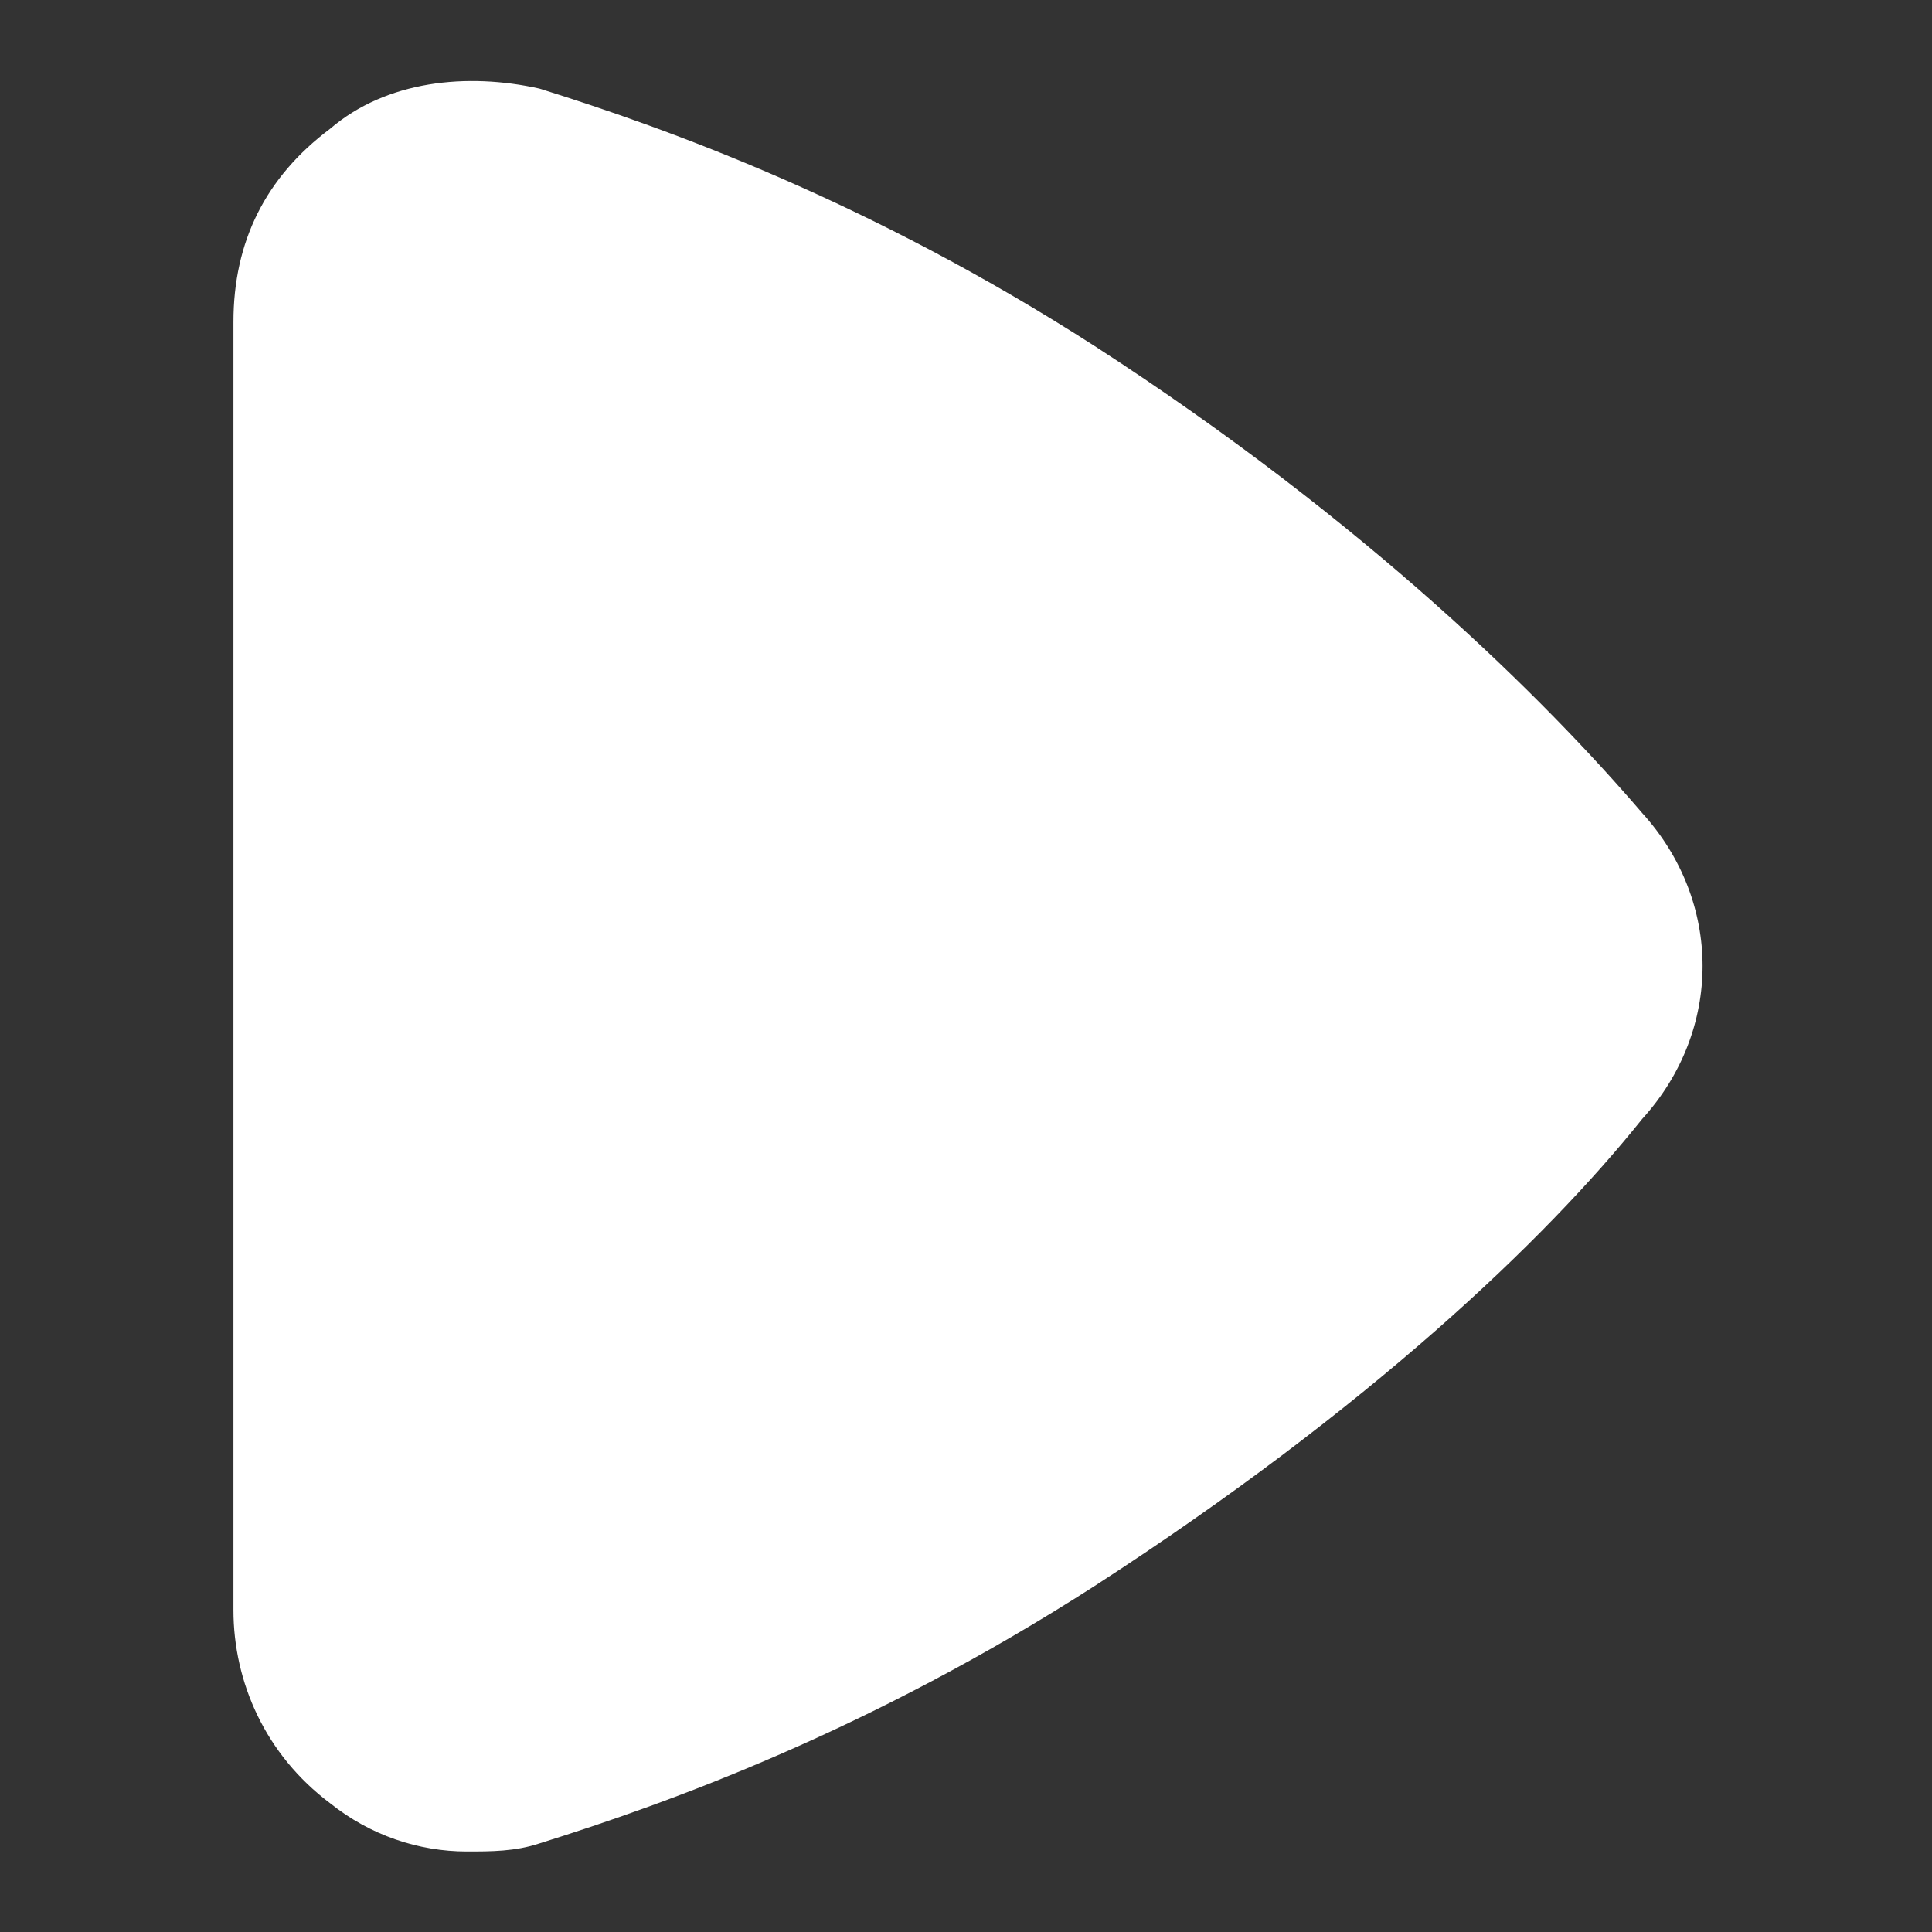<?xml version="1.0" encoding="utf-8"?>
<!-- Generator: Adobe Illustrator 27.7.0, SVG Export Plug-In . SVG Version: 6.00 Build 0)  -->
<svg version="1.1" id="Layer_1" xmlns="http://www.w3.org/2000/svg" xmlns:xlink="http://www.w3.org/1999/xlink" x="0px" y="0px"
	 viewBox="0 0 24 24" style="enable-background:new 0 0 24 24;" xml:space="preserve">
<rect x="0" y="0" width="24" height="24" fill="#333333" stroke="none"/>
<style type="text/css">
	.st0{fill:#FFFFFF;}
</style>
<path class="st0" d="M20.4,10.1c-1.2-1.4-3.4-3.6-6.8-5.8c-2.8-1.8-5.3-2.7-6.9-3.2C5.8,0.9,4.8,1,4.1,1.6C3.3,2.2,2.9,3,2.9,4V20
	c0,0.9,0.4,1.8,1.2,2.4C4.6,22.8,5.2,23,5.8,23c0.3,0,0.6,0,0.9-0.1c1.6-0.5,4.1-1.4,6.9-3.2c3.4-2.2,5.6-4.3,6.8-5.8
	C21.4,12.8,21.4,11.2,20.4,10.1L20.4,10.1z"/>
</svg>
